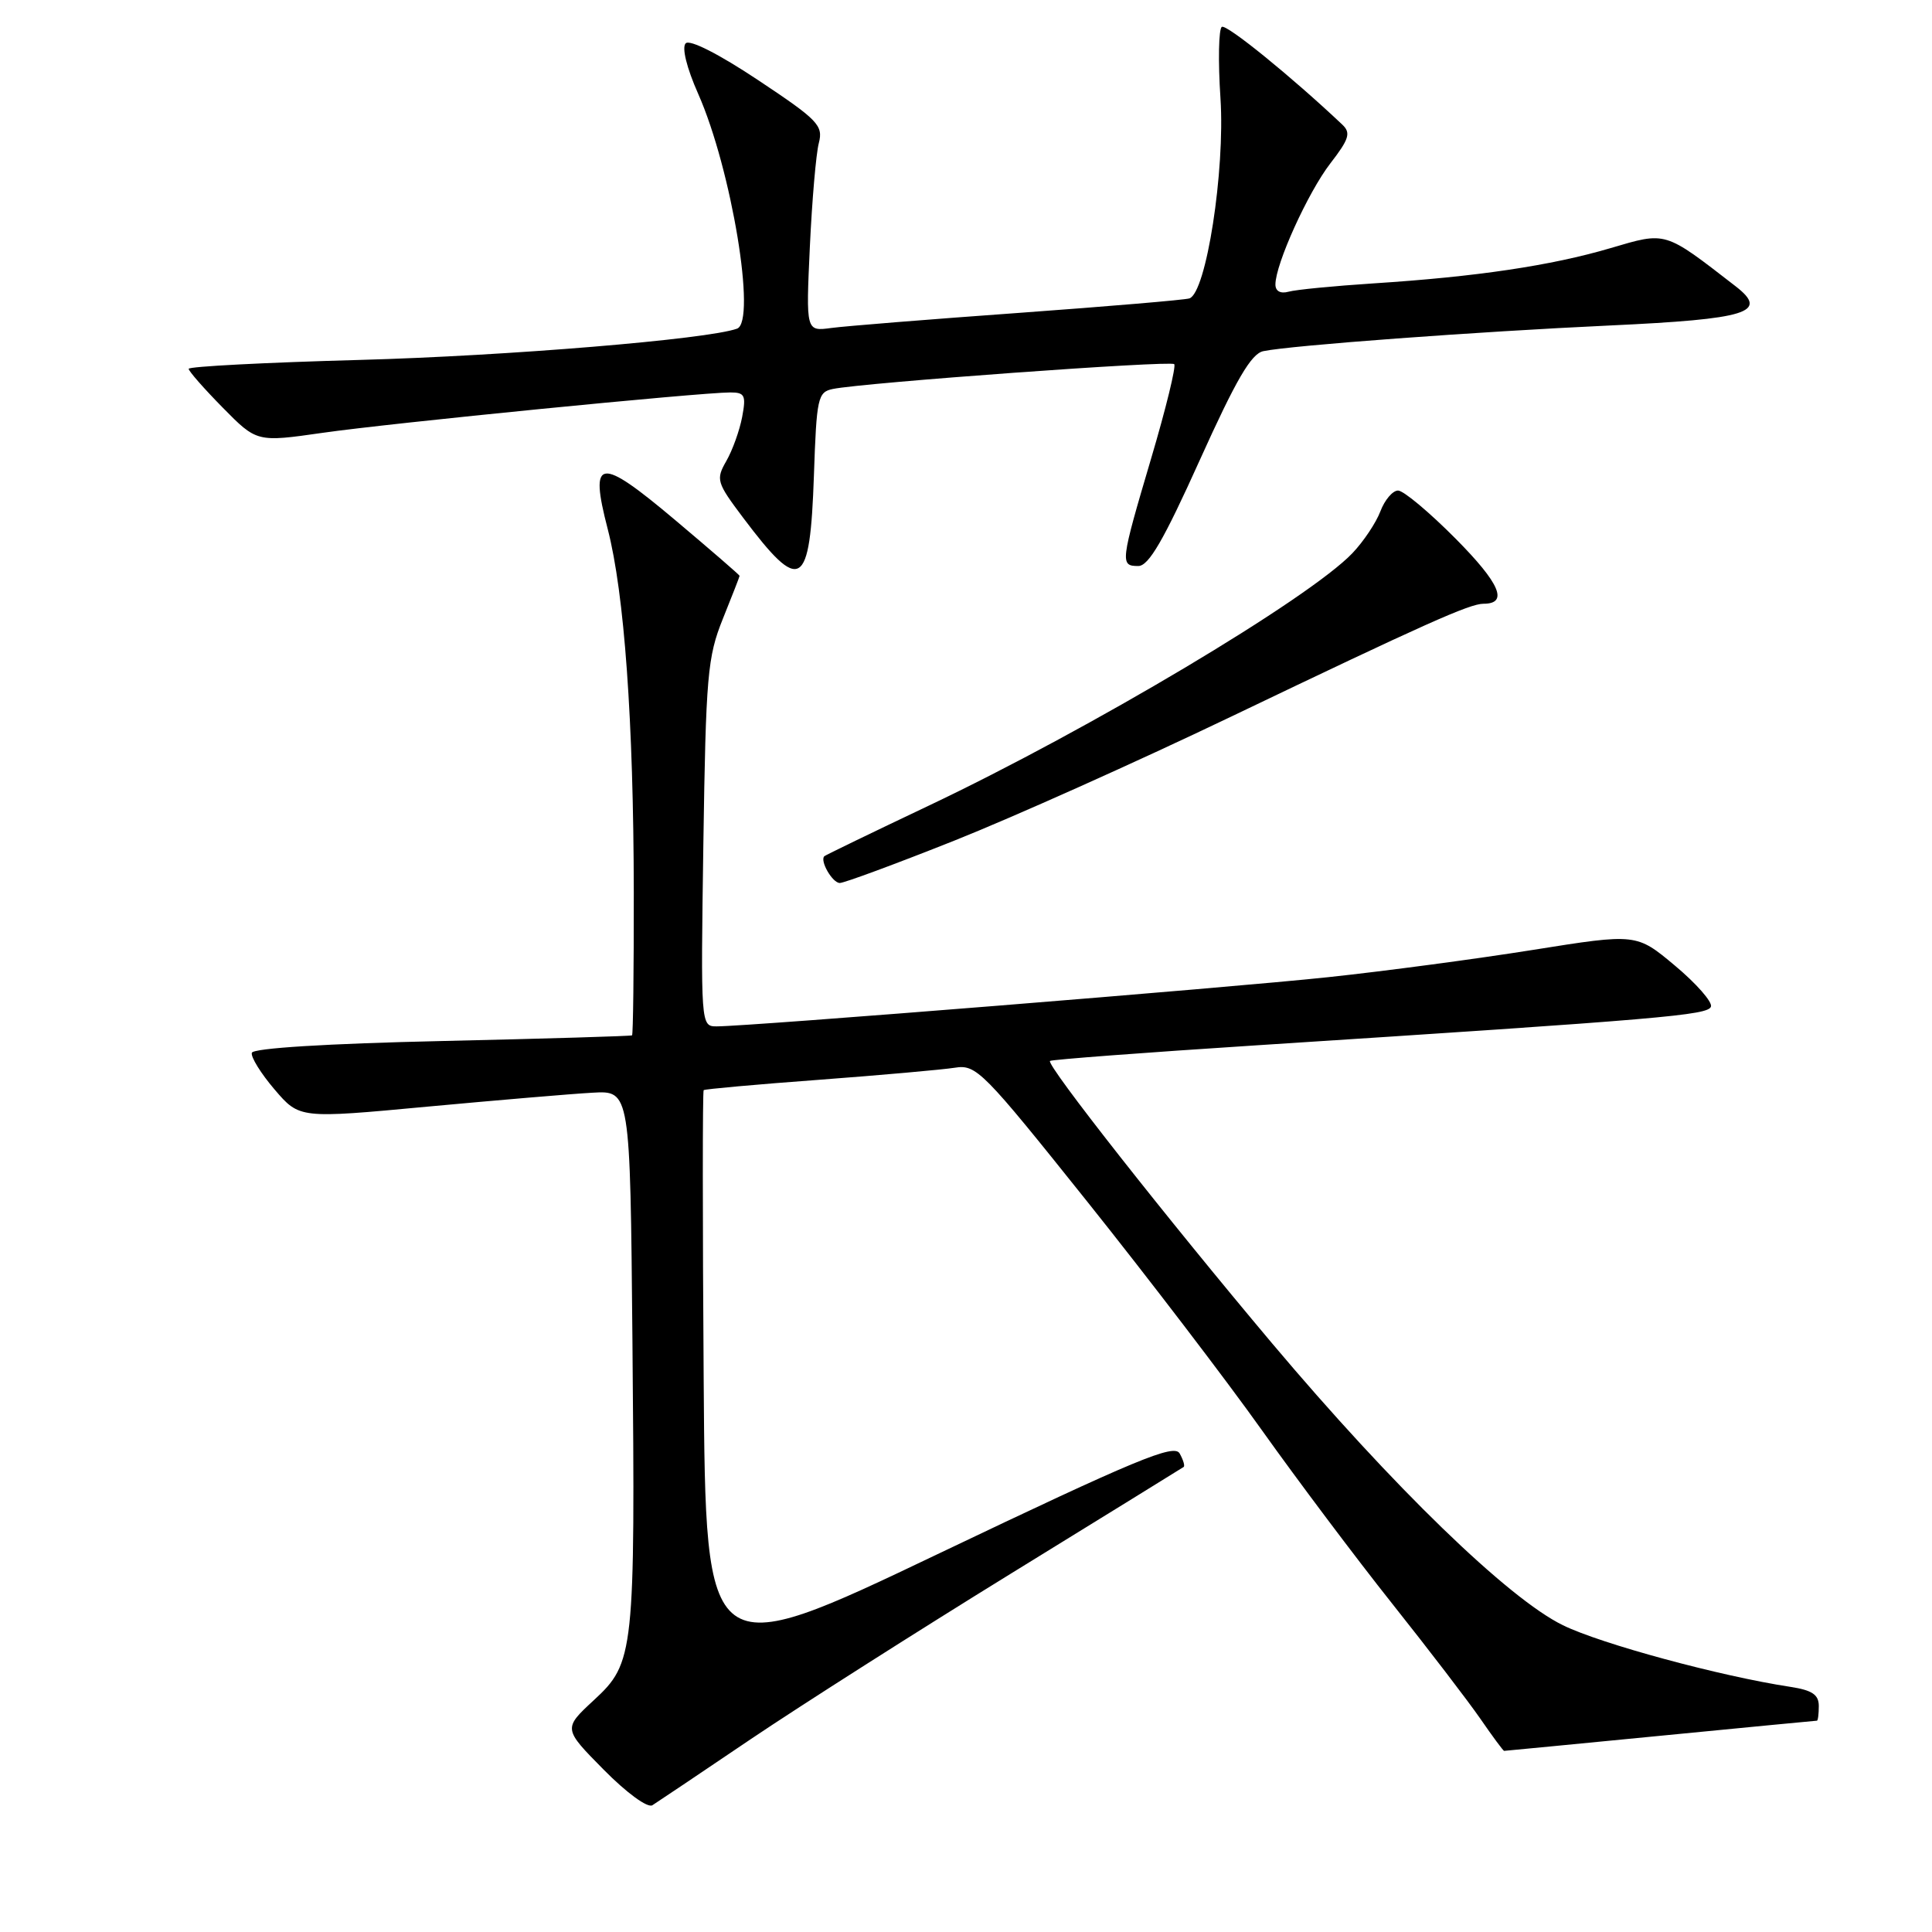 <?xml version="1.0" encoding="UTF-8" standalone="no"?>
<!DOCTYPE svg PUBLIC "-//W3C//DTD SVG 1.1//EN" "http://www.w3.org/Graphics/SVG/1.1/DTD/svg11.dtd" >
<svg xmlns="http://www.w3.org/2000/svg" xmlns:xlink="http://www.w3.org/1999/xlink" version="1.1" viewBox="0 0 256 256">
 <g >
 <path fill="currentColor"
d=" M 99.52 230.42 C 106.11 225.98 121.62 216.11 134.00 208.48 C 146.38 200.86 156.65 194.51 156.84 194.38 C 157.03 194.25 156.79 193.45 156.31 192.59 C 155.58 191.28 150.54 193.38 124.47 205.82 C 93.50 220.61 93.50 220.61 93.24 182.65 C 93.09 161.77 93.09 144.58 93.24 144.45 C 93.38 144.31 100.25 143.69 108.50 143.08 C 116.75 142.46 124.85 141.74 126.51 141.48 C 129.37 141.02 130.21 141.88 144.09 159.25 C 152.11 169.29 162.51 182.90 167.20 189.50 C 171.90 196.10 179.67 206.45 184.48 212.50 C 189.29 218.55 194.54 225.41 196.16 227.75 C 197.77 230.09 199.19 232.00 199.30 232.00 C 199.41 232.00 208.72 231.10 220.00 230.00 C 231.28 228.90 240.61 228.00 240.75 228.00 C 240.89 228.00 241.00 227.12 241.00 226.05 C 241.00 224.55 240.11 223.96 237.25 223.52 C 227.97 222.11 212.18 217.84 207.09 215.35 C 199.85 211.81 184.57 197.00 168.56 178.00 C 154.56 161.37 138.58 141.06 139.13 140.58 C 139.33 140.40 151.65 139.47 166.50 138.51 C 220.39 135.03 226.33 134.52 226.71 133.38 C 226.91 132.76 224.78 130.33 221.96 127.97 C 216.84 123.68 216.84 123.68 203.17 125.86 C 195.65 127.06 183.43 128.69 176.00 129.48 C 162.89 130.88 99.20 136.00 94.96 136.00 C 92.85 136.00 92.85 135.88 93.20 111.75 C 93.53 89.50 93.75 87.05 95.78 82.00 C 97.00 78.97 98.00 76.41 98.00 76.30 C 98.00 76.19 94.15 72.86 89.45 68.90 C 79.38 60.42 78.06 60.59 80.52 70.08 C 82.73 78.61 83.95 95.57 83.98 118.25 C 83.99 128.56 83.89 137.08 83.75 137.19 C 83.61 137.29 72.29 137.63 58.58 137.94 C 43.32 138.28 33.55 138.89 33.37 139.50 C 33.21 140.05 34.57 142.24 36.38 144.36 C 39.68 148.22 39.68 148.22 56.59 146.64 C 65.89 145.78 75.75 144.94 78.50 144.79 C 83.50 144.50 83.50 144.50 83.80 177.50 C 84.18 219.11 84.04 220.34 78.70 225.27 C 74.62 229.05 74.62 229.05 79.98 234.48 C 83.03 237.57 85.82 239.61 86.45 239.20 C 87.05 238.82 92.94 234.87 99.52 230.42 Z  M 126.42 111.40 C 134.16 108.32 150.62 100.95 163.00 95.02 C 188.88 82.62 194.74 80.00 196.57 80.00 C 199.91 80.00 198.77 77.32 192.90 71.40 C 189.41 67.88 185.97 65.00 185.25 65.00 C 184.54 65.00 183.48 66.24 182.91 67.75 C 182.34 69.26 180.67 71.76 179.20 73.30 C 173.46 79.32 144.45 96.61 123.03 106.77 C 115.59 110.30 109.38 113.31 109.23 113.45 C 108.60 114.05 110.30 117.00 111.28 117.00 C 111.86 117.00 118.68 114.48 126.42 111.40 Z  M 107.85 62.96 C 108.20 52.70 108.36 51.95 110.36 51.54 C 114.40 50.71 155.08 47.75 155.59 48.25 C 155.86 48.53 154.49 54.14 152.54 60.72 C 148.45 74.55 148.39 75.00 150.83 75.00 C 152.21 75.00 154.19 71.58 158.97 60.98 C 163.79 50.30 165.79 46.86 167.40 46.53 C 171.01 45.77 195.76 43.94 213.28 43.13 C 231.59 42.28 234.44 41.40 230.00 37.95 C 220.45 30.56 220.87 30.68 213.36 32.89 C 205.51 35.20 195.65 36.67 182.00 37.55 C 176.78 37.89 171.71 38.38 170.75 38.65 C 169.67 38.95 169.00 38.58 169.00 37.70 C 169.00 35.00 173.31 25.50 176.27 21.66 C 178.77 18.43 179.02 17.61 177.87 16.52 C 171.17 10.19 162.53 3.17 161.90 3.56 C 161.48 3.82 161.39 8.09 161.72 13.05 C 162.34 22.63 159.83 38.81 157.60 39.54 C 157.00 39.74 146.82 40.60 135.00 41.46 C 123.17 42.31 111.99 43.21 110.14 43.46 C 106.79 43.91 106.79 43.91 107.31 32.70 C 107.60 26.54 108.13 20.35 108.50 18.95 C 109.10 16.62 108.40 15.90 100.46 10.62 C 95.26 7.16 91.40 5.20 90.86 5.74 C 90.32 6.28 90.98 8.98 92.52 12.45 C 96.93 22.42 100.27 42.61 97.66 43.55 C 93.76 44.96 67.18 47.16 47.75 47.69 C 35.24 48.03 25.00 48.56 25.00 48.87 C 25.00 49.18 27.03 51.49 29.51 54.01 C 34.03 58.60 34.03 58.60 42.76 57.35 C 51.63 56.07 92.79 52.00 96.78 52.00 C 98.69 52.00 98.88 52.39 98.34 55.25 C 98.00 57.04 97.06 59.66 96.24 61.09 C 94.84 63.54 94.95 63.92 98.46 68.59 C 106.12 78.77 107.33 78.05 107.85 62.96 Z "/>
</g>
</svg>